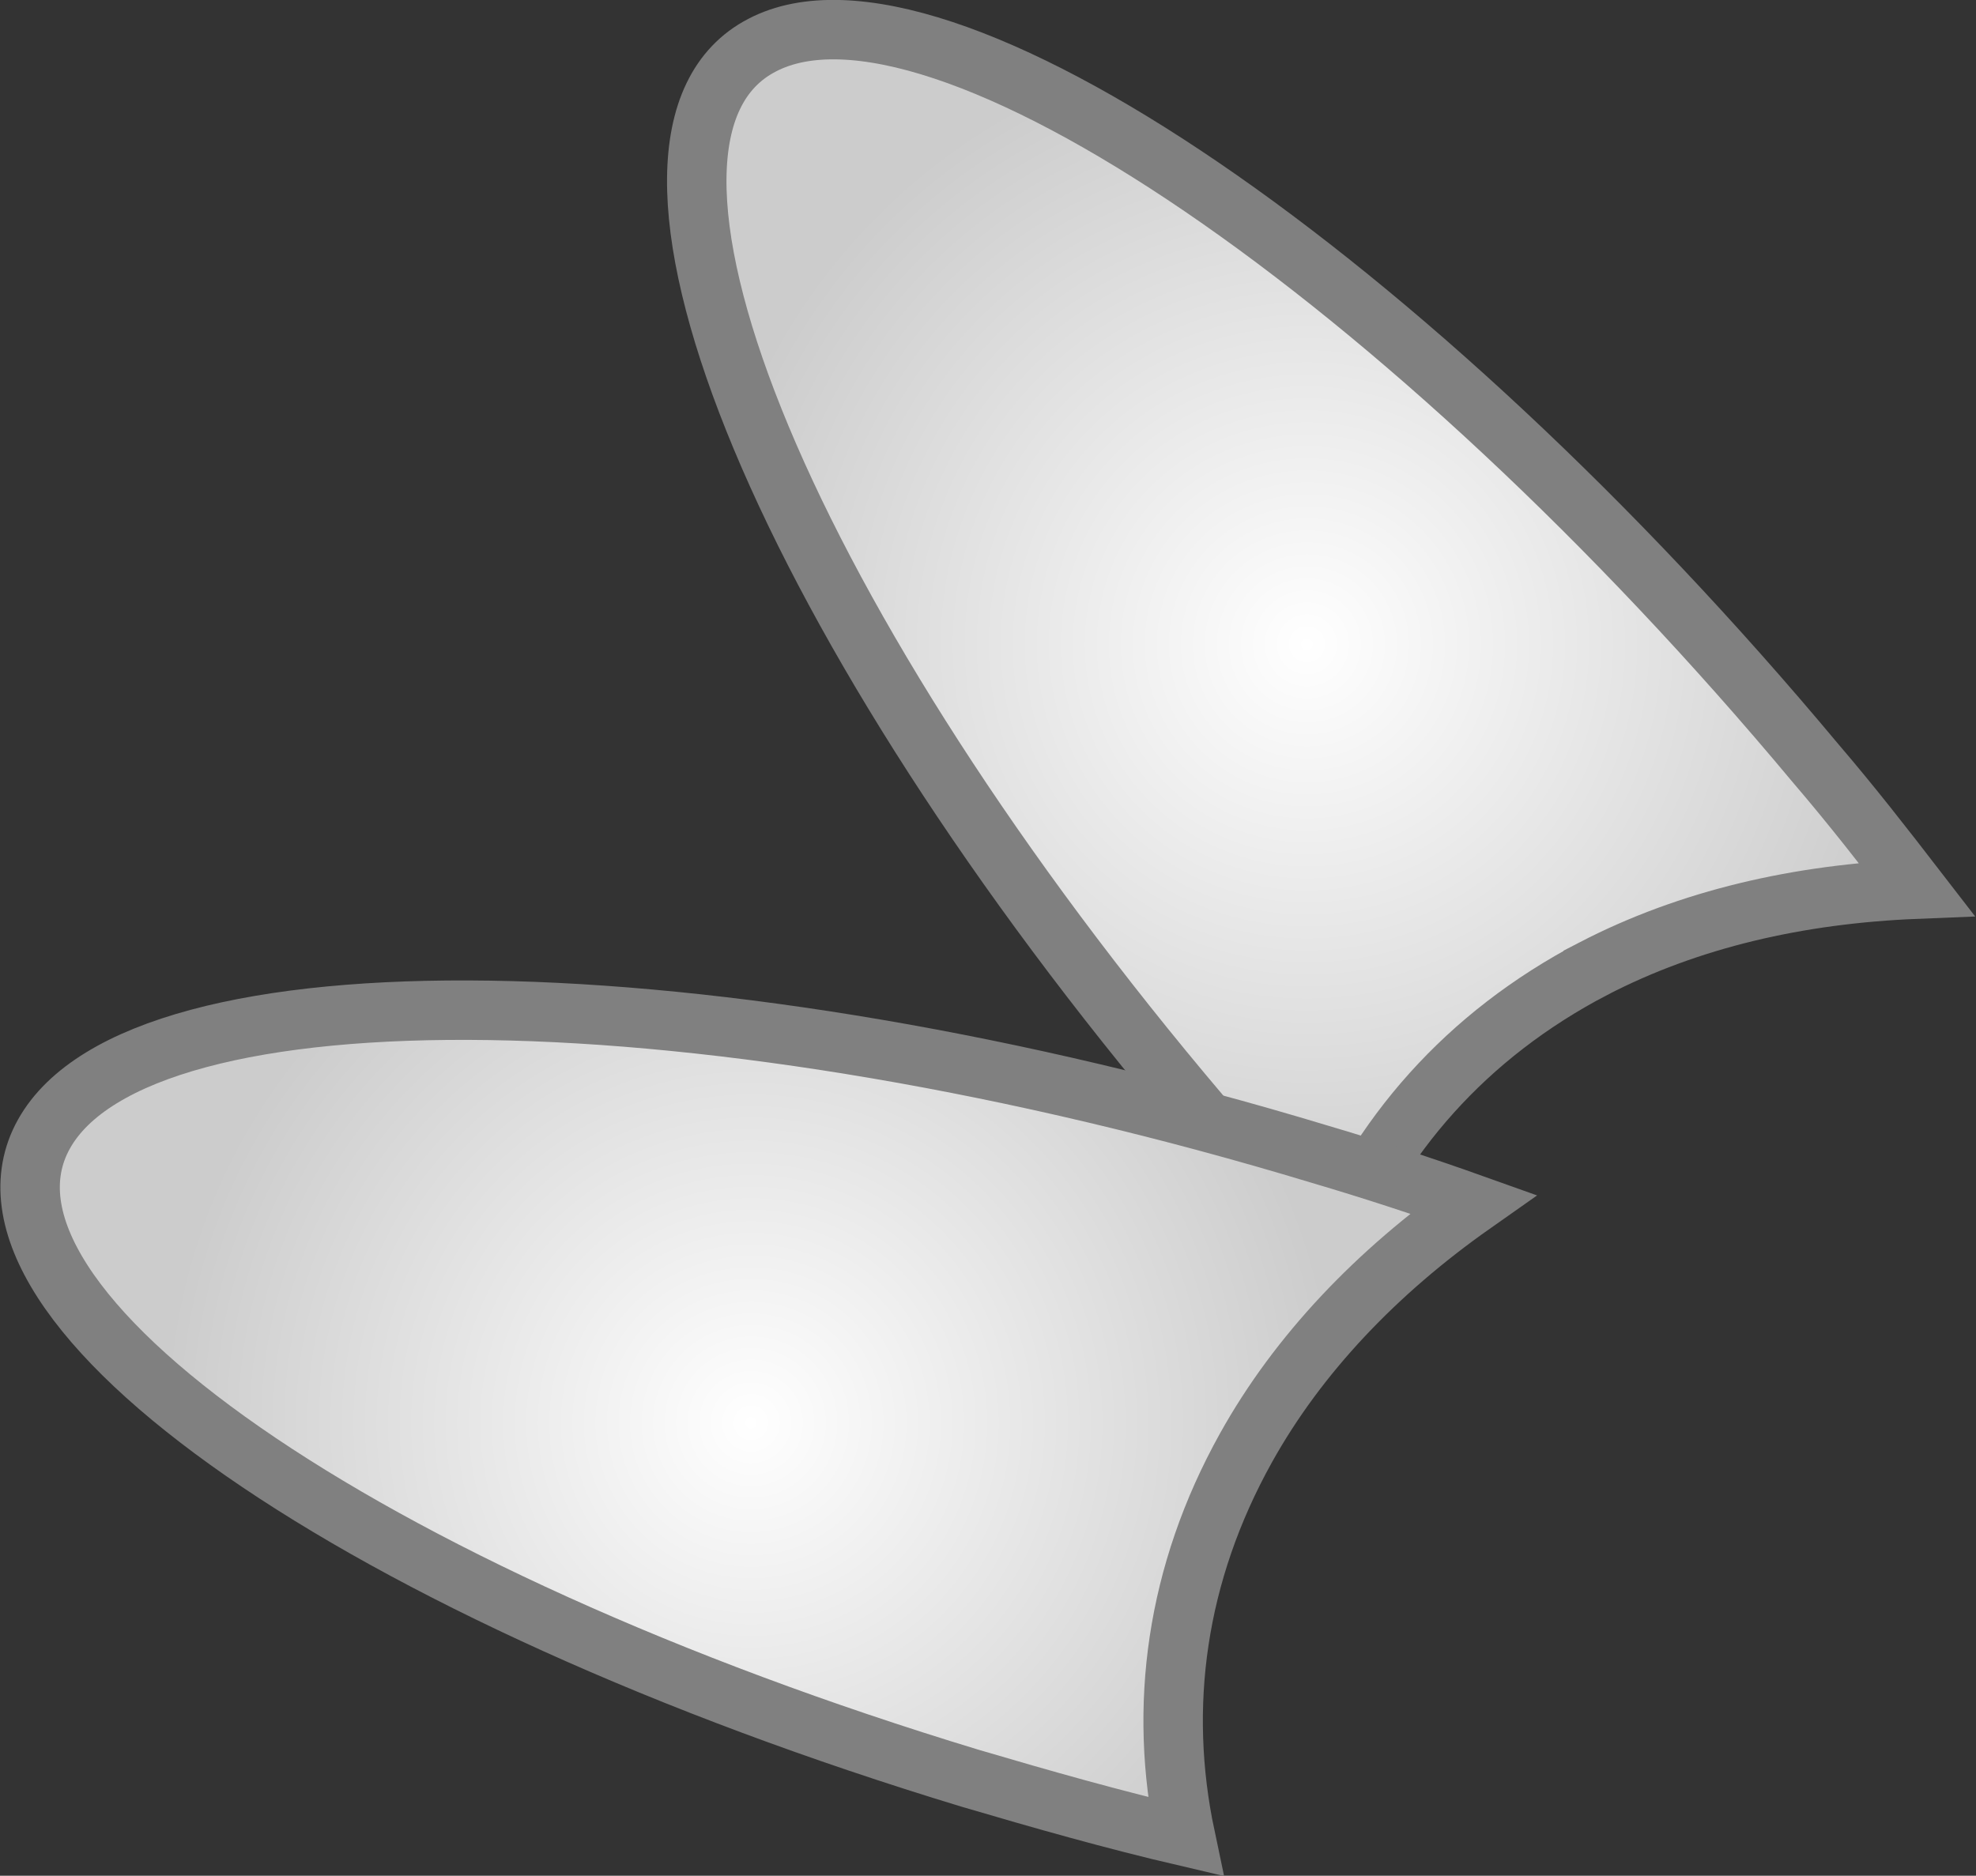 <svg xmlns="http://www.w3.org/2000/svg" viewBox="0 0 166.2 157.8" enable-background="new 0 0 166.2 157.8"><rect x="0" y="0" width="166.2" height="157.8" fill="#333333" stroke="none"/><style type="text/css">.st0{fill:url(#SVGID_1_);stroke:#808080;stroke-width:5;stroke-miterlimit:10;} .st1{fill:url(#SVGID_2_);stroke:#808080;stroke-width:5;stroke-miterlimit:10;}</style><radialGradient id="SVGID_1_" cx="109.925" cy="54.209" r="51.505" gradientUnits="userSpaceOnUse"><stop offset="0" stop-color="#fff"/><stop offset="1" stop-color="#ccc"/></radialGradient><path class="st0" d="M134 81.5c8.1-4.2 17.3-6.3 27.2-6.7-2.7-3.5-5.5-7.1-8.5-10.6-34.2-41-73.9-68.1-88.6-60.4-14.7 7.6 1.1 47.1 35.3 88.1 4.1 4.9 8.2 9.6 12.4 14 4.1-10.3 11.5-18.8 22.2-24.4z"/><radialGradient id="SVGID_2_" cx="63.167" cy="119.699" r="49.426" gradientUnits="userSpaceOnUse"><stop offset="0" stop-color="#fff"/><stop offset="1" stop-color="#ccc"/></radialGradient><path class="st1" d="M104.8 121.8c4.4-7.9 11-14.8 19.1-20.5-4.2-1.5-8.5-2.9-12.9-4.2-51.2-15.5-99.2-16.2-107.3-1.7-8.1 14.5 26.8 38.7 77.9 54.2 6.1 1.8 12.1 3.5 18.1 4.9-2.3-10.9-.8-22.1 5.1-32.7z"/></svg>